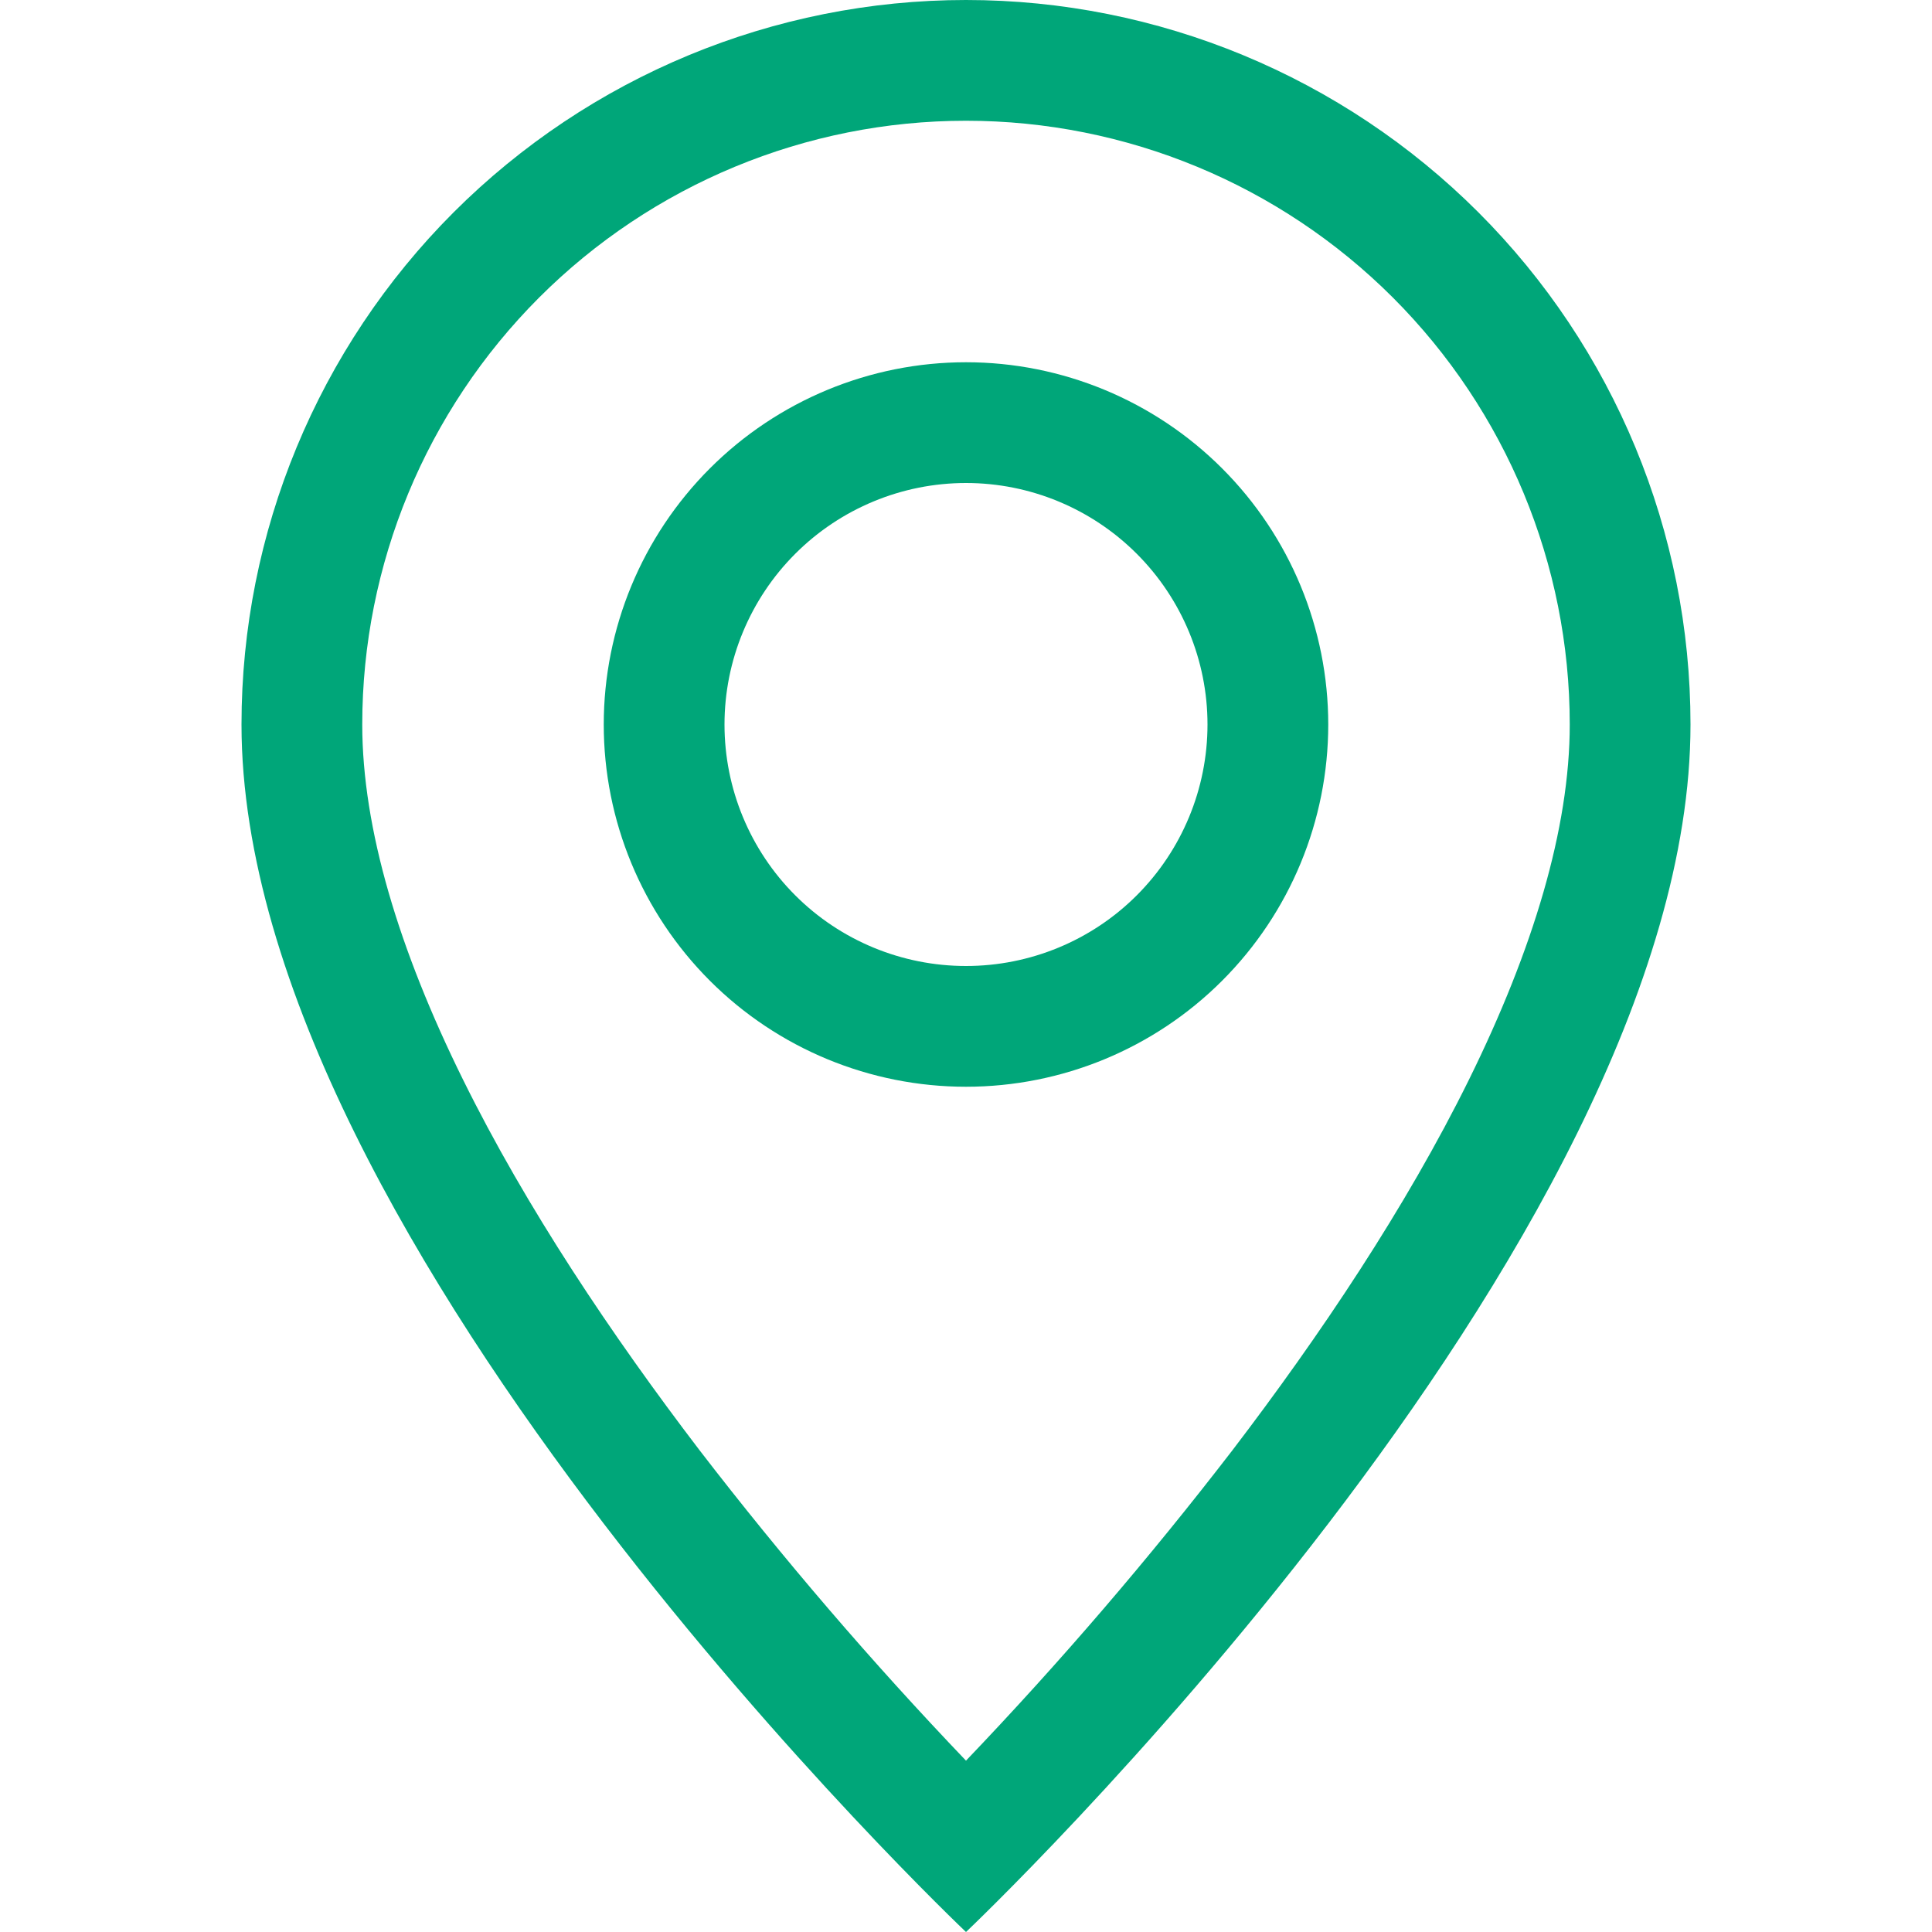 <svg width="16" height="16" viewBox="0 0 16 16" fill="none" xmlns="http://www.w3.org/2000/svg">
<g clip-path="url(#clip0)">
<path d="M12.166 8.94C11.642 10.002 10.932 11.06 10.206 12.011C9.517 12.906 8.781 13.764 8 14.581C7.219 13.764 6.483 12.906 5.794 12.011C5.068 11.06 4.358 10.002 3.834 8.94C3.304 7.867 3 6.862 3 6C3 4.674 3.527 3.403 4.464 2.465C5.402 1.527 6.674 1 8 1C9.326 1 10.598 1.527 11.536 2.465C12.473 3.403 13 4.674 13 6C13 6.862 12.695 7.867 12.166 8.94ZM8 16C8 16 14 10.315 14 6C14 4.409 13.368 2.883 12.243 1.758C11.117 0.633 9.591 0 8 0C6.409 0 4.883 0.633 3.757 1.758C2.632 2.883 2 4.409 2 6C2 10.315 8 16 8 16Z" fill="#00A679"/>
<path d="M8 8C7.47 8 6.961 7.79 6.586 7.415C6.211 7.04 6 6.531 6 6C6 5.47 6.211 4.961 6.586 4.586C6.961 4.211 7.47 4 8 4C8.53 4 9.039 4.211 9.414 4.586C9.789 4.961 10 5.47 10 6C10 6.531 9.789 7.04 9.414 7.415C9.039 7.79 8.53 8 8 8ZM8 9C8.796 9 9.559 8.684 10.121 8.122C10.684 7.559 11 6.796 11 6C11 5.205 10.684 4.442 10.121 3.879C9.559 3.317 8.796 3 8 3C7.204 3 6.441 3.317 5.879 3.879C5.316 4.442 5 5.205 5 6C5 6.796 5.316 7.559 5.879 8.122C6.441 8.684 7.204 9 8 9Z" fill="#00A679"/>
</g>
<defs>
<clipPath id="clip0">
<rect width="16" height="16" fill="white" transform="translate(0 0)"/>
</clipPath>
</defs>
</svg>
